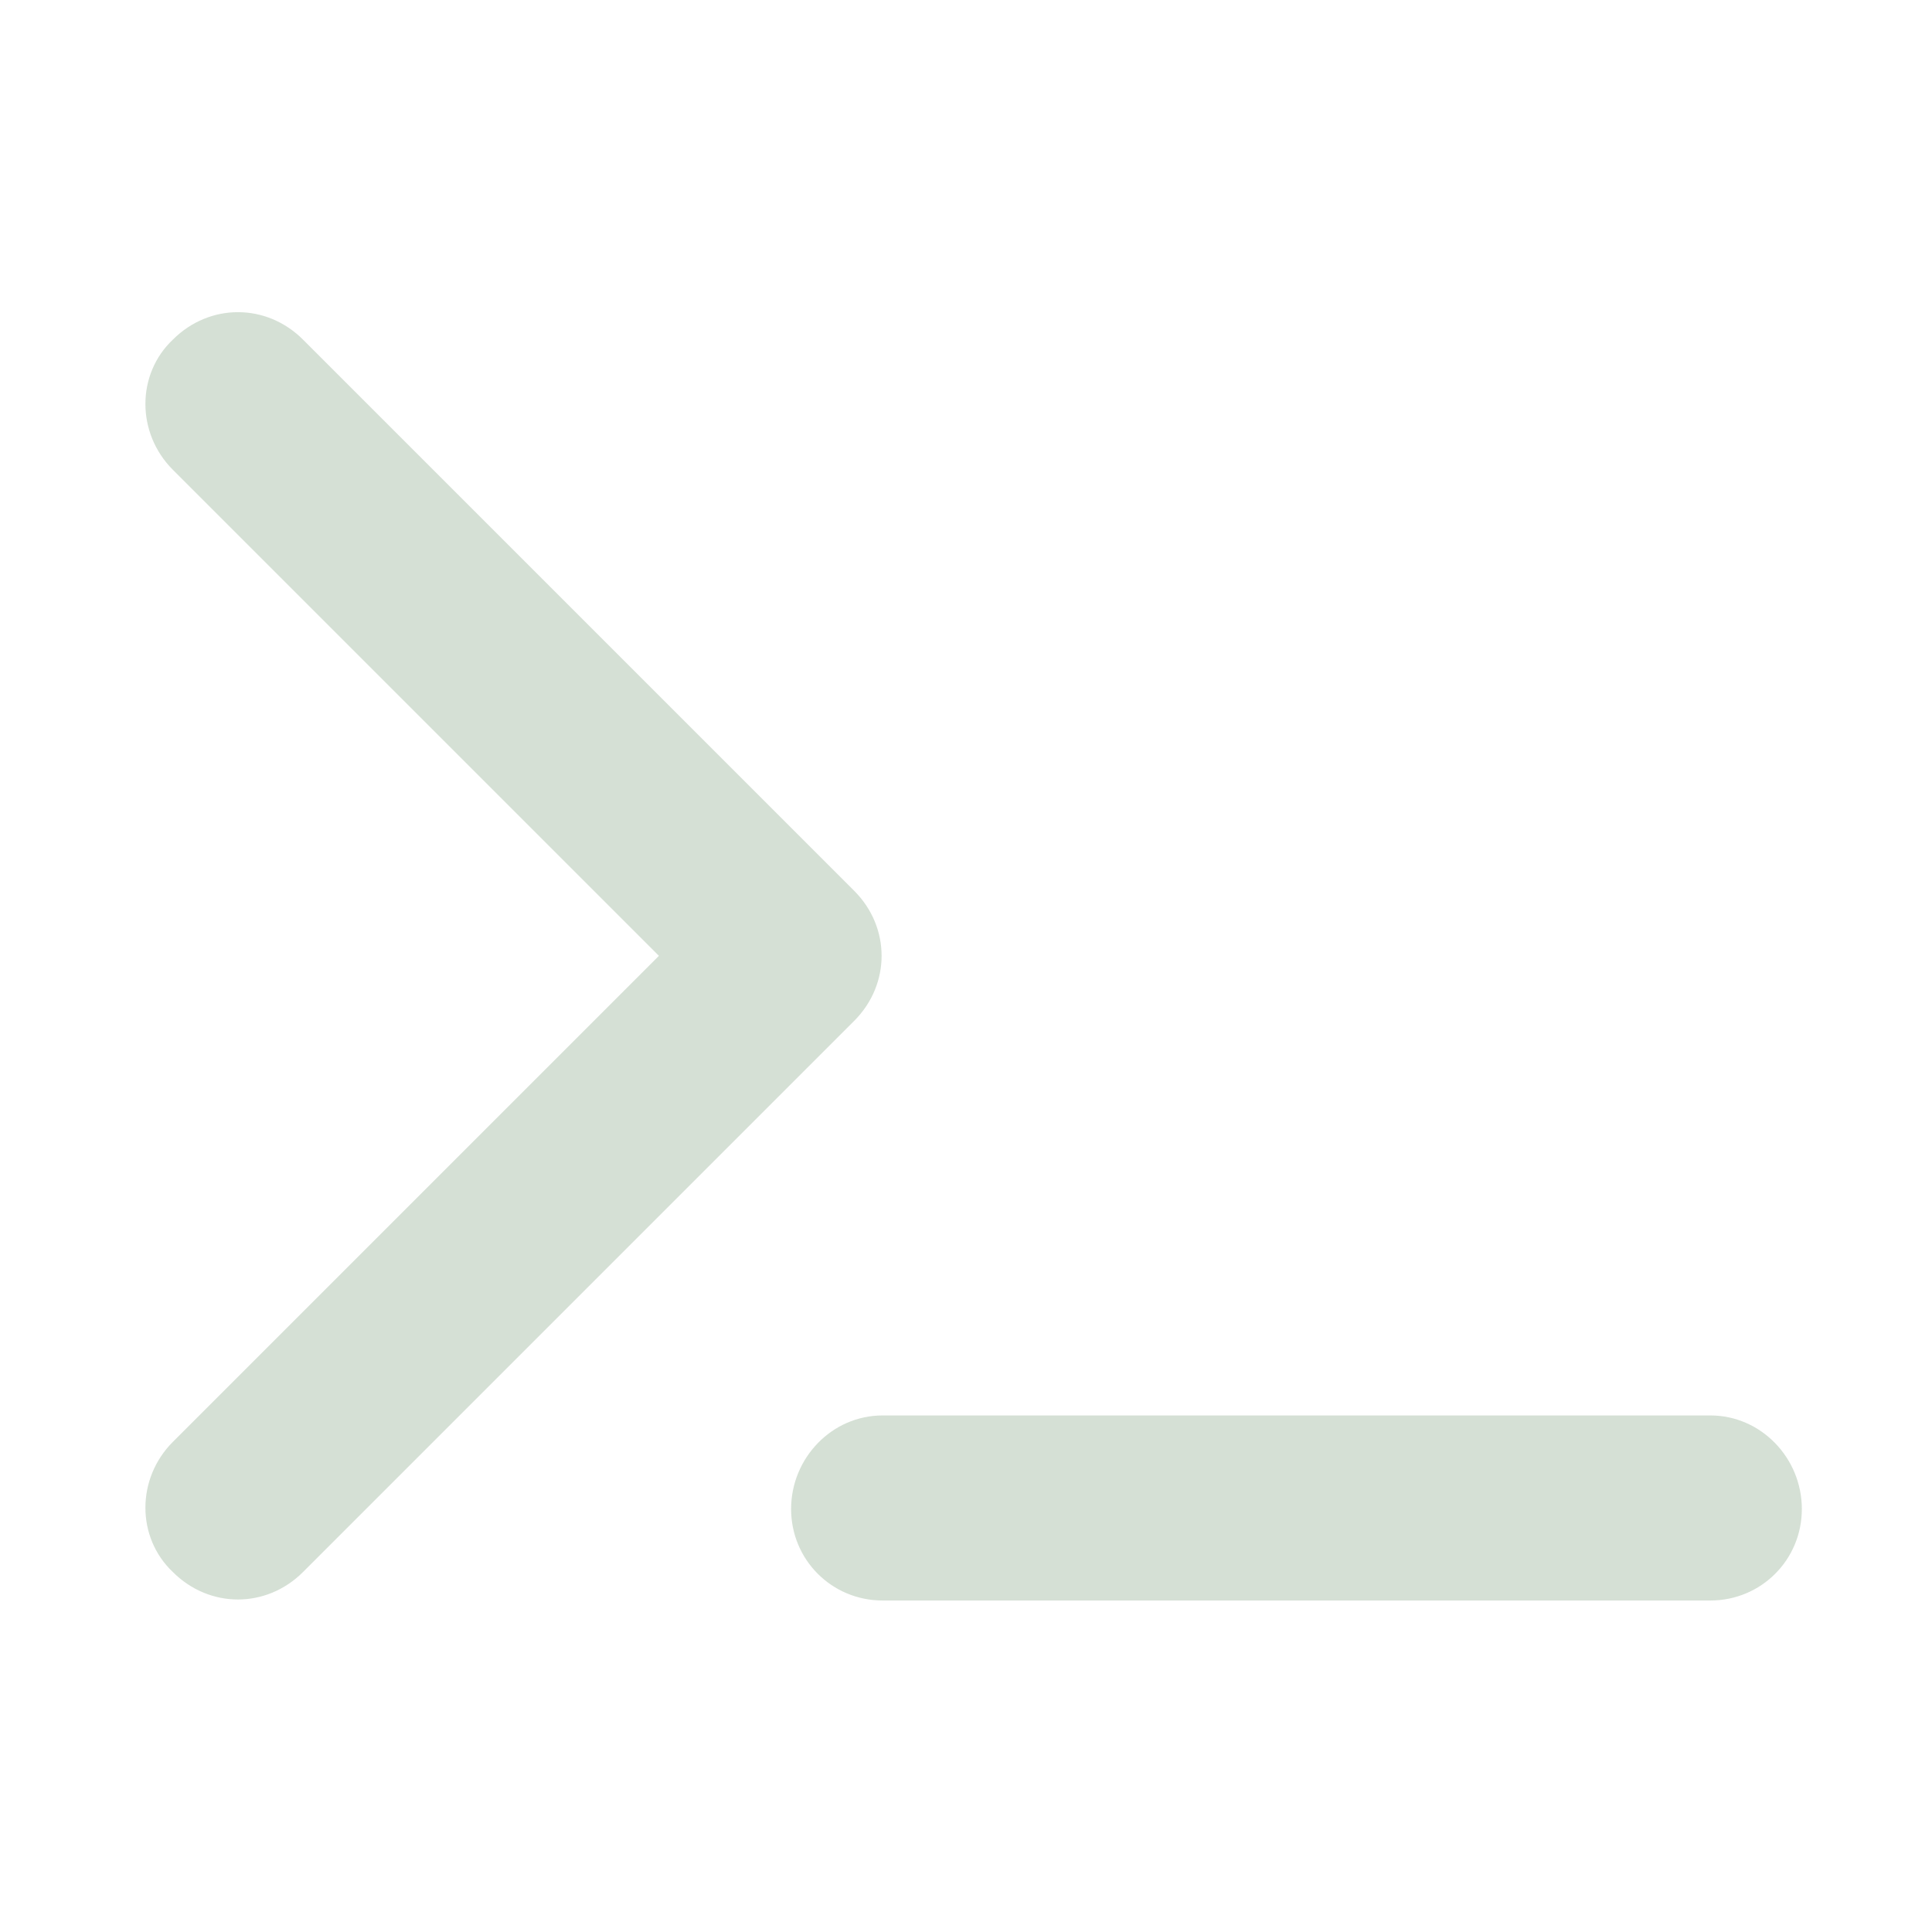 <svg version="1.2" xmlns="http://www.w3.org/2000/svg" viewBox="0 0 95 95" width="95" height="95">
	<title>New Project</title>
	<style>
		.s0 { fill: #d5e0d5 } 
	</style>
	<path id="terminal-solid" class="s0" d="m8.5 23.1c-1.8-1.8-1.8-4.7 0-6.4c1.8-1.8 4.6-1.8 6.4 0l27.1 27.1c1.8 1.8 1.8 4.6 0 6.4l-27.1 27.1c-1.8 1.8-4.6 1.8-6.4 0c-1.8-1.7-1.8-4.6 0-6.4l23.9-23.9zm75.6 46.5c2.5 0 4.5 2.1 4.5 4.6c0 2.5-2 4.5-4.5 4.5h-40.7c-2.5 0-4.5-2-4.5-4.5c0-2.5 2-4.6 4.5-4.6z" />
</svg>